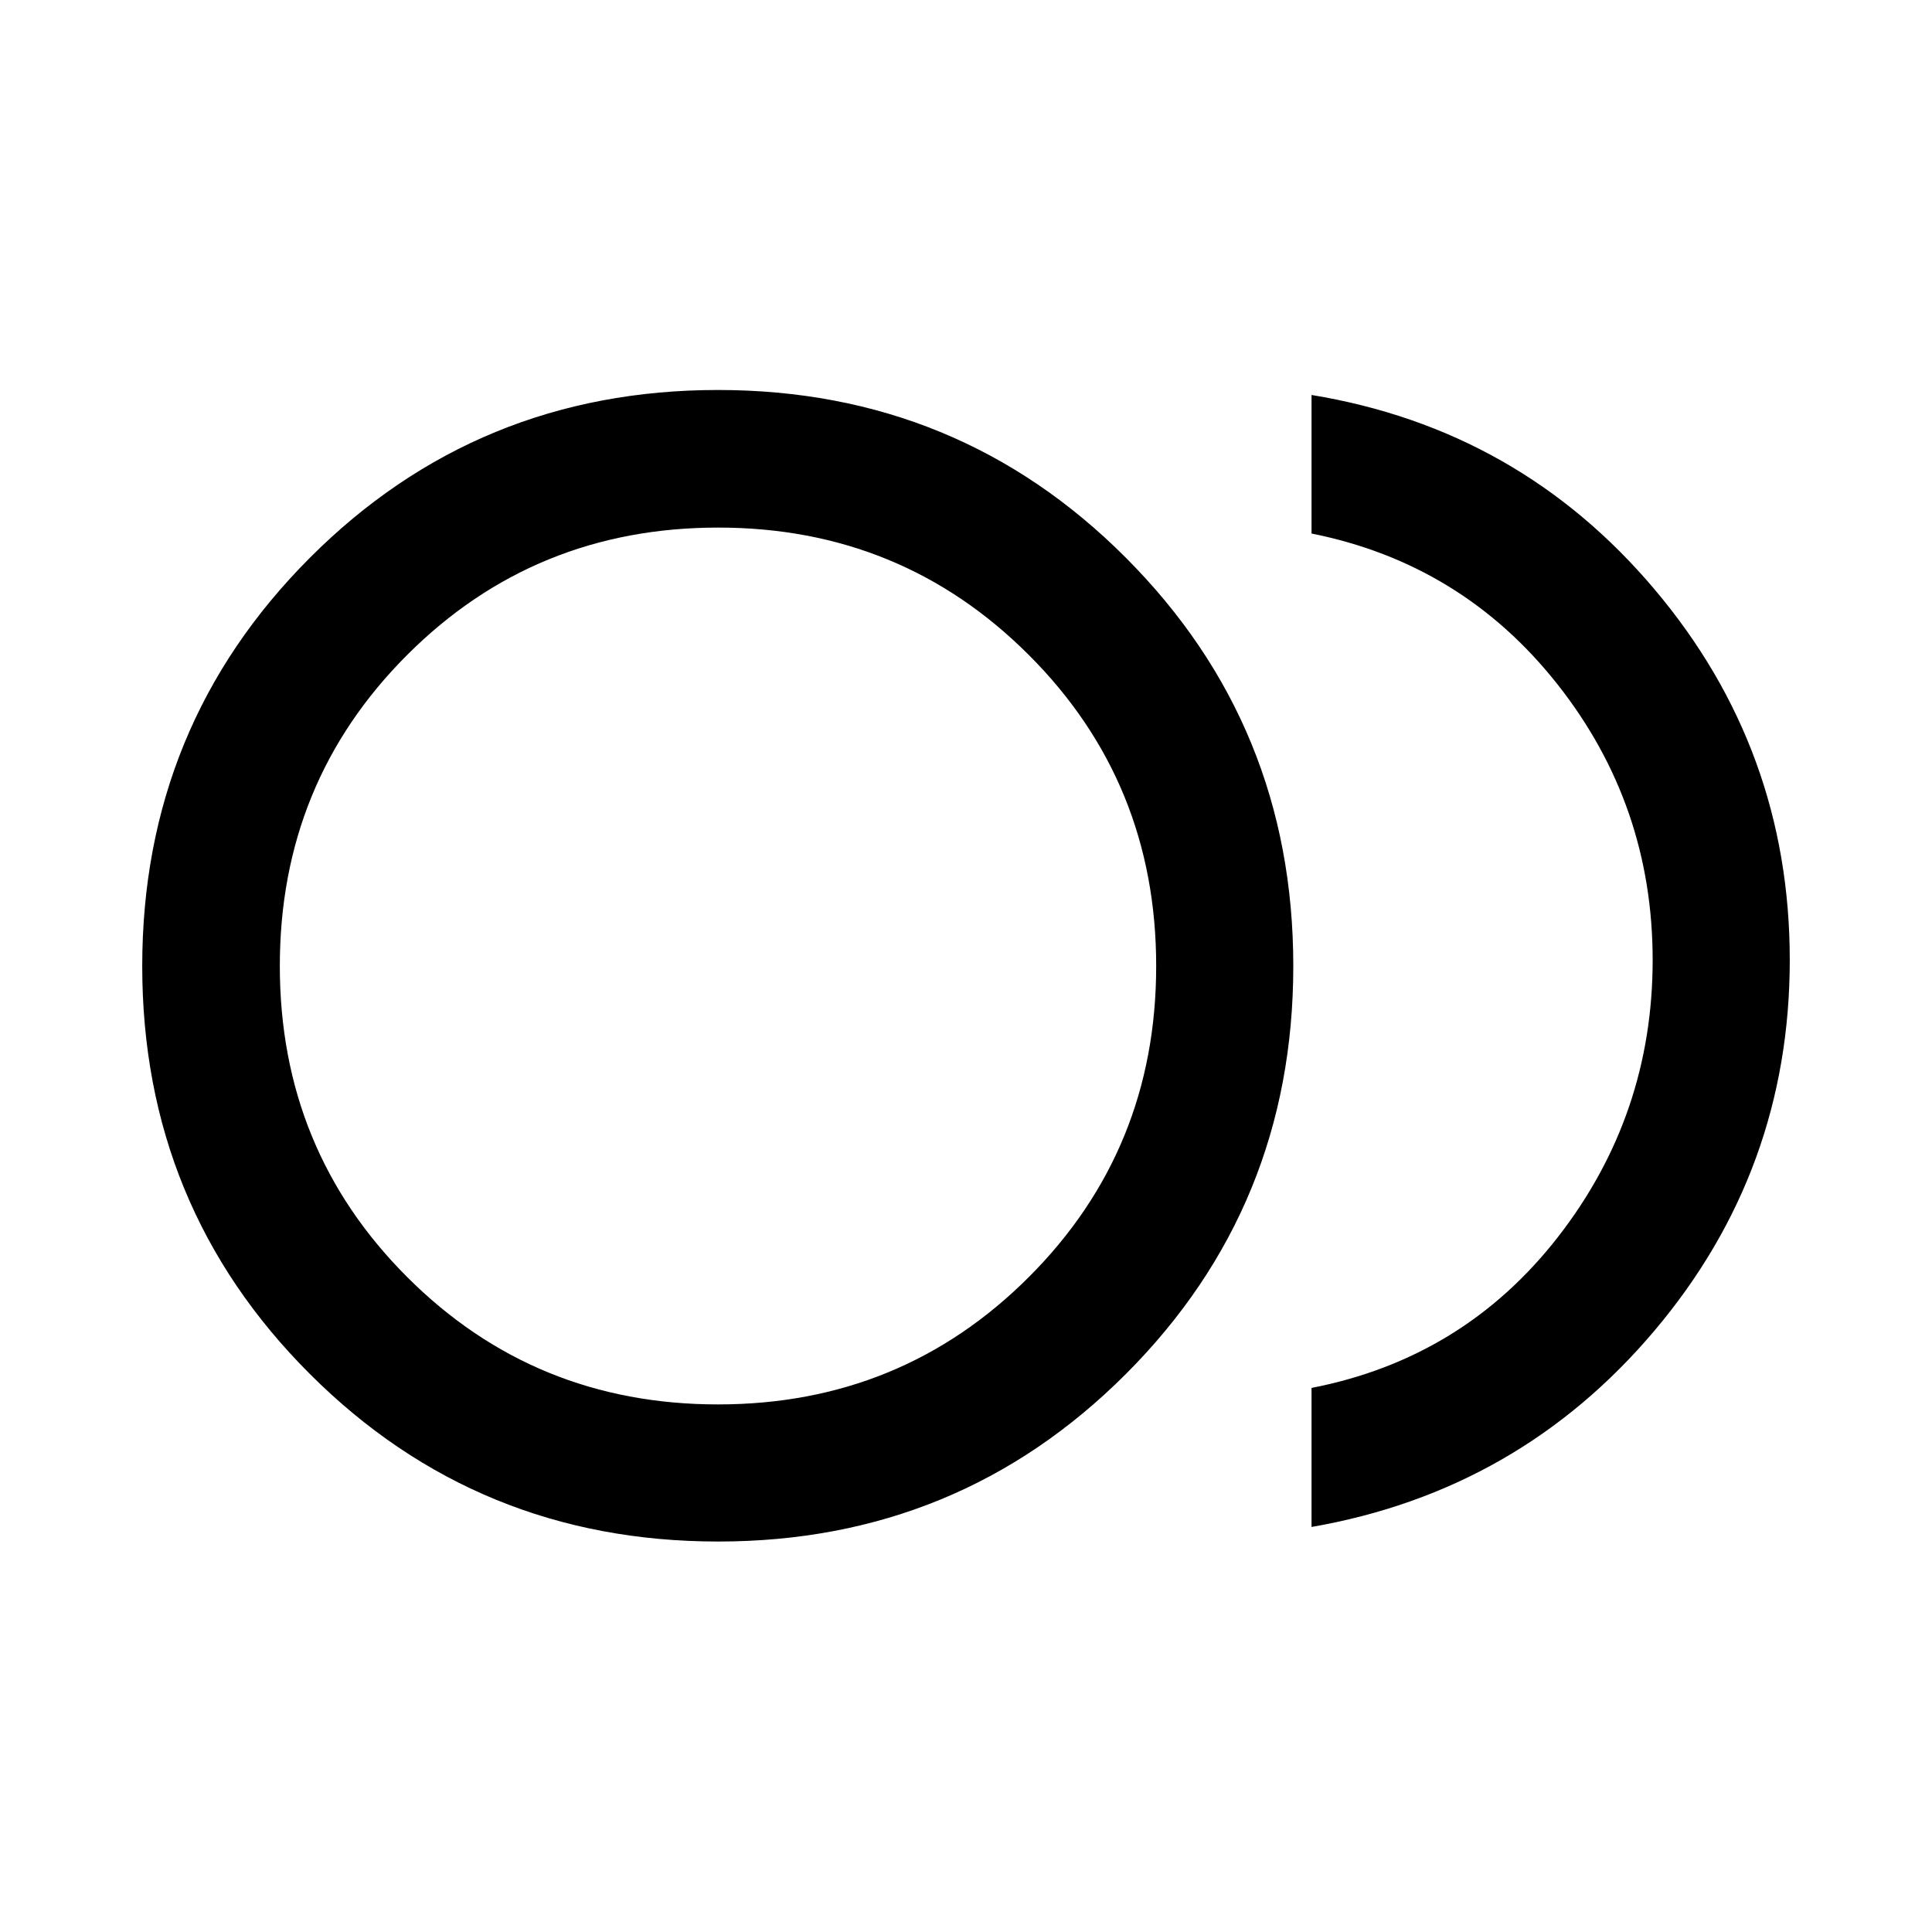 <svg xmlns="http://www.w3.org/2000/svg" width="48" height="48" viewBox="0 96 960 960"><path d="M356.856 861.978q-119.513 0-202.848-83.218-83.334-83.218-83.334-202.685 0-119.466 83.267-202.879 83.267-83.414 202.804-83.414 119.538 0 202.712 83.379 83.173 83.378 83.173 202.844 0 119.467-83.18 202.72-83.181 83.253-202.594 83.253ZM356.891 576Zm294.805 278.739v-69.087q75.608-14.717 122.554-75.141Q821.196 650.087 821.196 573q0-77.087-47.326-137.011-47.326-59.924-122.174-74.88v-68.848q103.195 16.956 170.413 96.559 67.217 79.603 67.217 184.18 0 104.577-67.217 184.18-67.218 79.603-170.413 97.559Zm-294.928-60.891q91.167 0 154.449-63.279 63.283-63.28 63.283-154.566t-63.301-154.568q-63.3-63.283-154.308-63.283-91.287 0-154.567 63.279-63.281 63.28-63.281 154.566t63.28 154.568q63.279 63.283 154.445 63.283Z"/></svg>